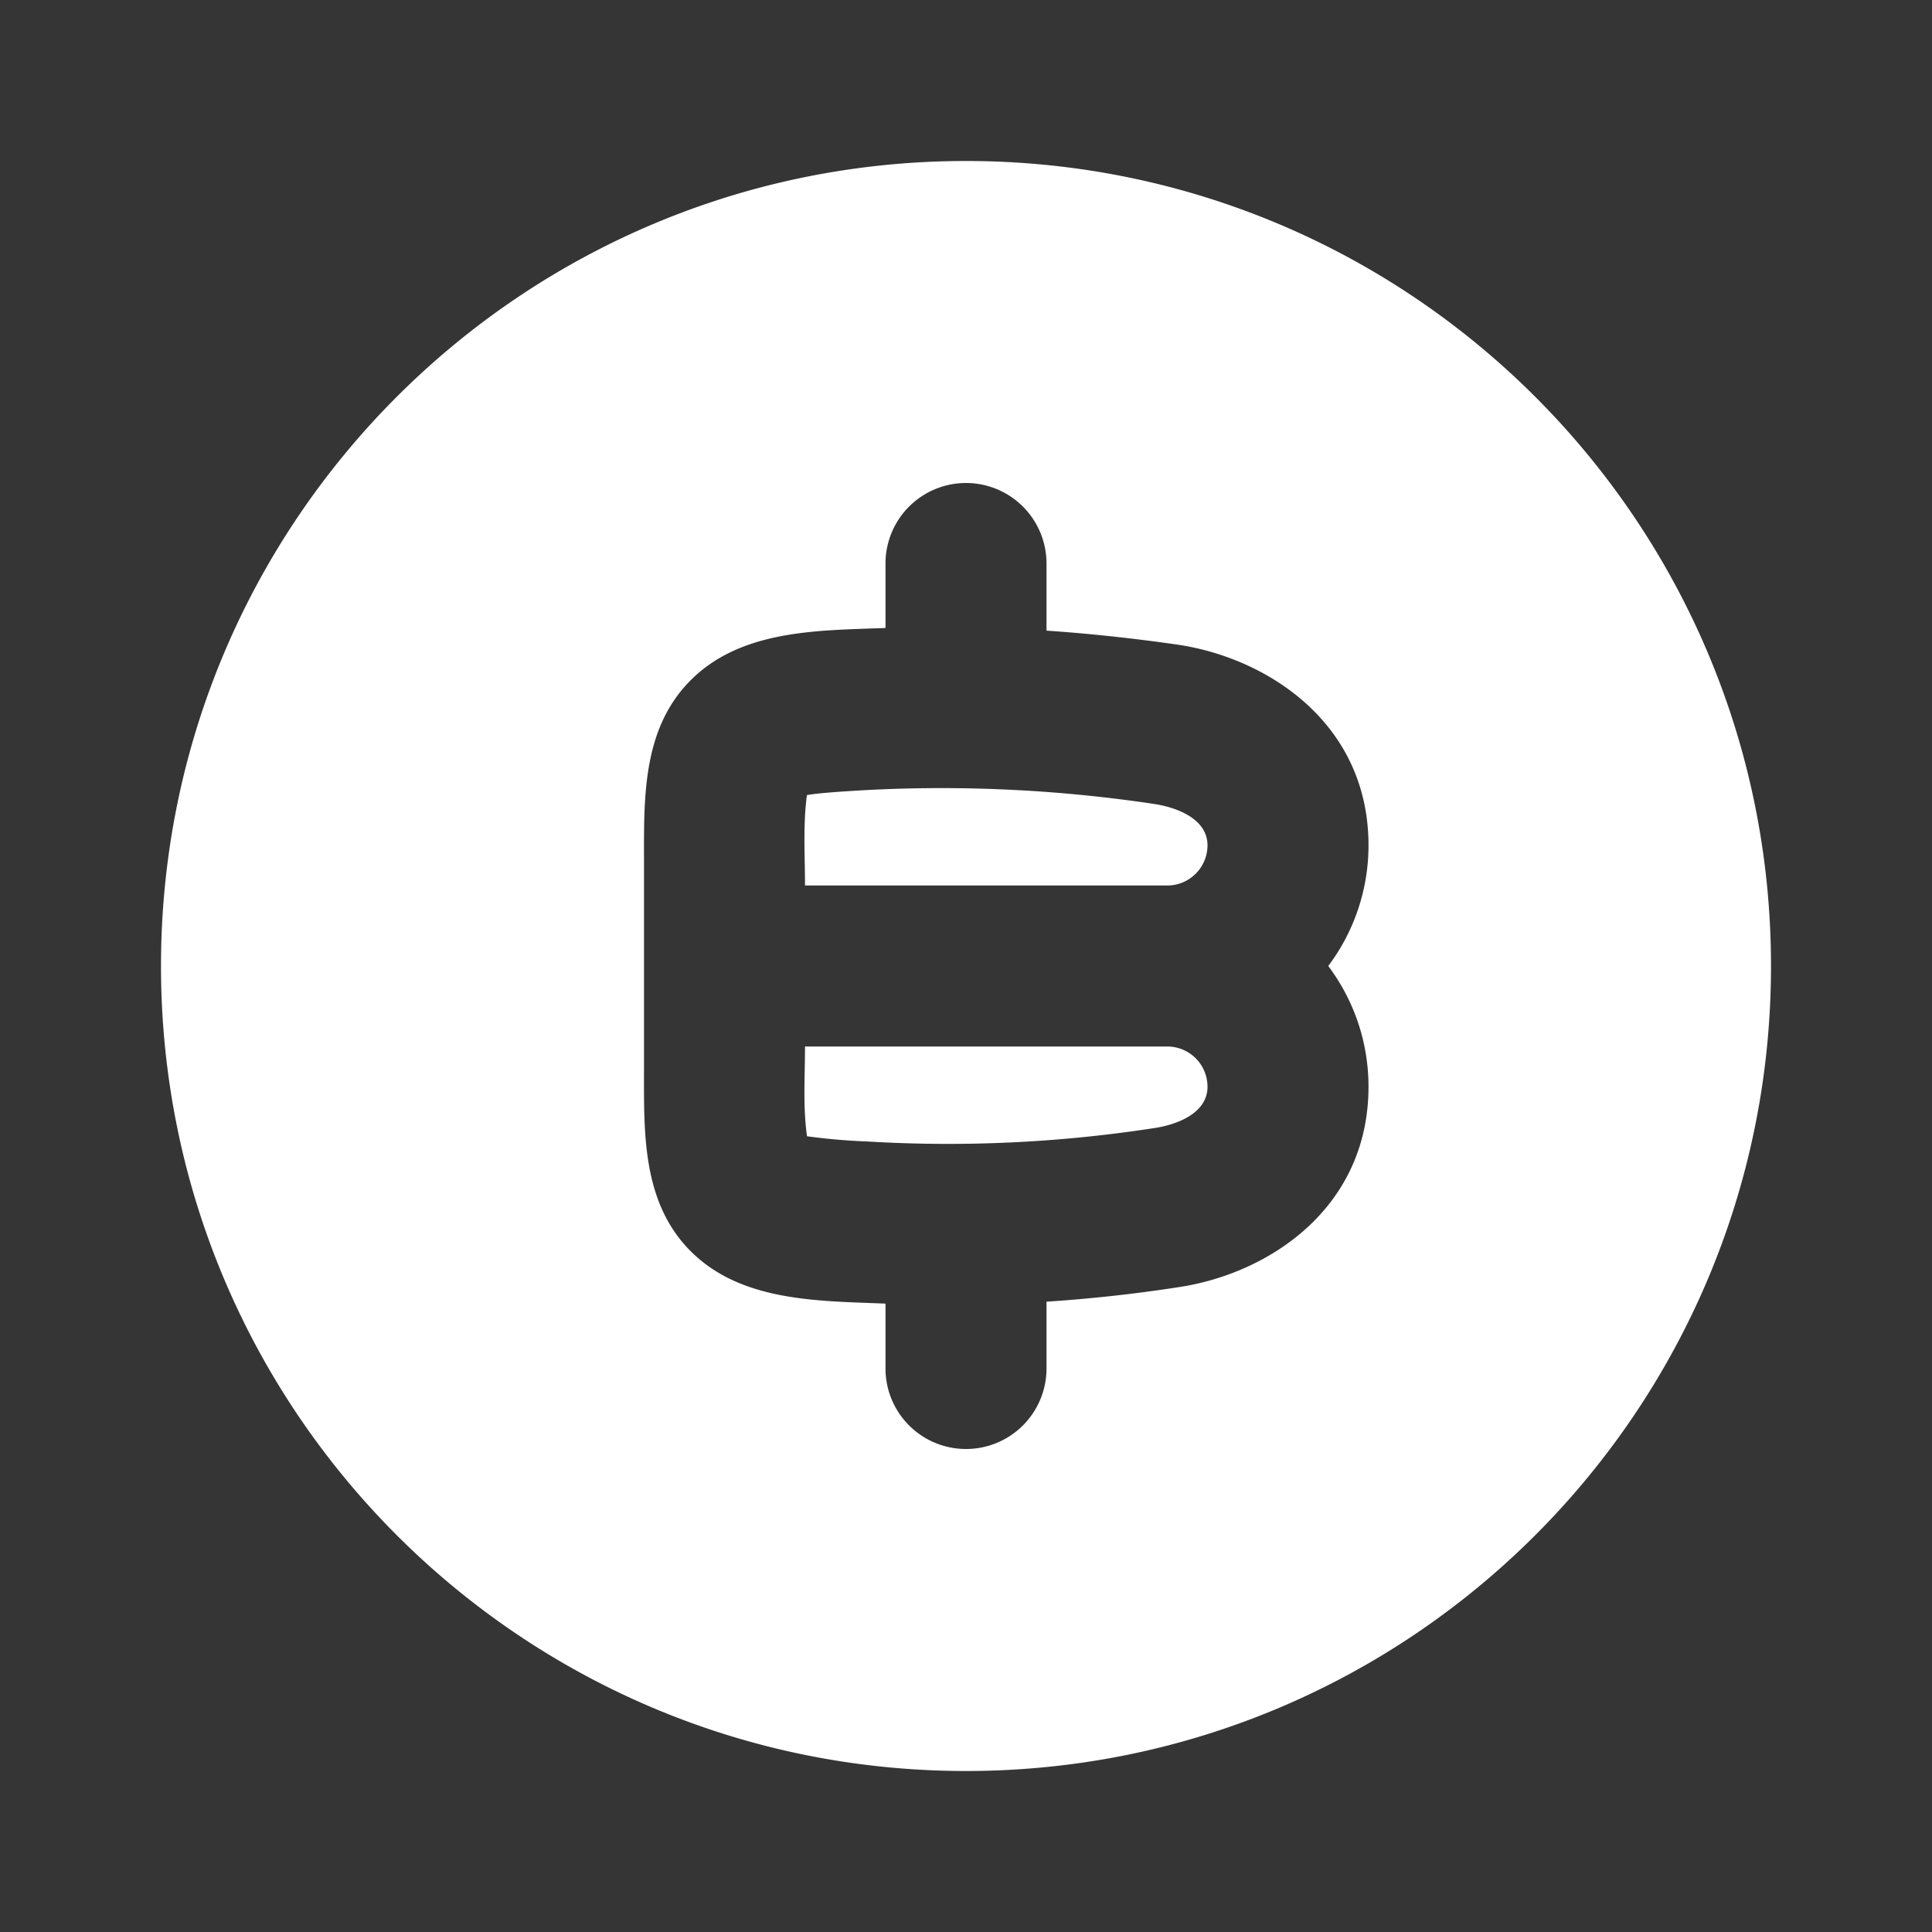 <svg xmlns="http://www.w3.org/2000/svg" width="24" height="24" fill="none"><rect width="100%" height="100%" fill="#333333" stroke="none"/><path fill="#fff" fill-opacity=".01" d="M24 0v24H0V0z"/><path fill="#FFFFFF" fill-rule="evenodd" d="M2 12C2 6.477 6.477 2 12 2s10 4.477 10 10-4.477 10-10 10S2 17.523 2 12m10-6a1 1 0 0 1 1 1v.834c.546.037 1.093.097 1.643.176l.012.002C15.772 8.187 17 9.002 17 10.5a2.49 2.49 0 0 1-.5 1.5c.314.418.5.937.5 1.5 0 1.495-1.22 2.315-2.348 2.488-.555.086-1.104.146-1.652.182V17a1 1 0 1 1-2 0v-.806c-.85-.035-1.825-.02-2.455-.687C7.973 14.9 8 14.05 8 13.274v-2.567c0-.775-.024-1.618.546-2.222.63-.667 1.604-.652 2.454-.684V7a1 1 0 0 1 1-1m2.5 5a.5.5 0 0 0 .5-.5c0-.327-.38-.468-.65-.511a17.82 17.82 0 0 0-3.596-.174c-.37.021-.61.04-.73.062-.05.37-.024.751-.024 1.123zM10 13h4.5a.5.5 0 0 1 .5.5c0 .33-.38.47-.652.512a16.802 16.802 0 0 1-3.573.168 7.632 7.632 0 0 1-.75-.065C9.973 13.748 10 13.37 10 13" clip-rule="evenodd"/></svg>